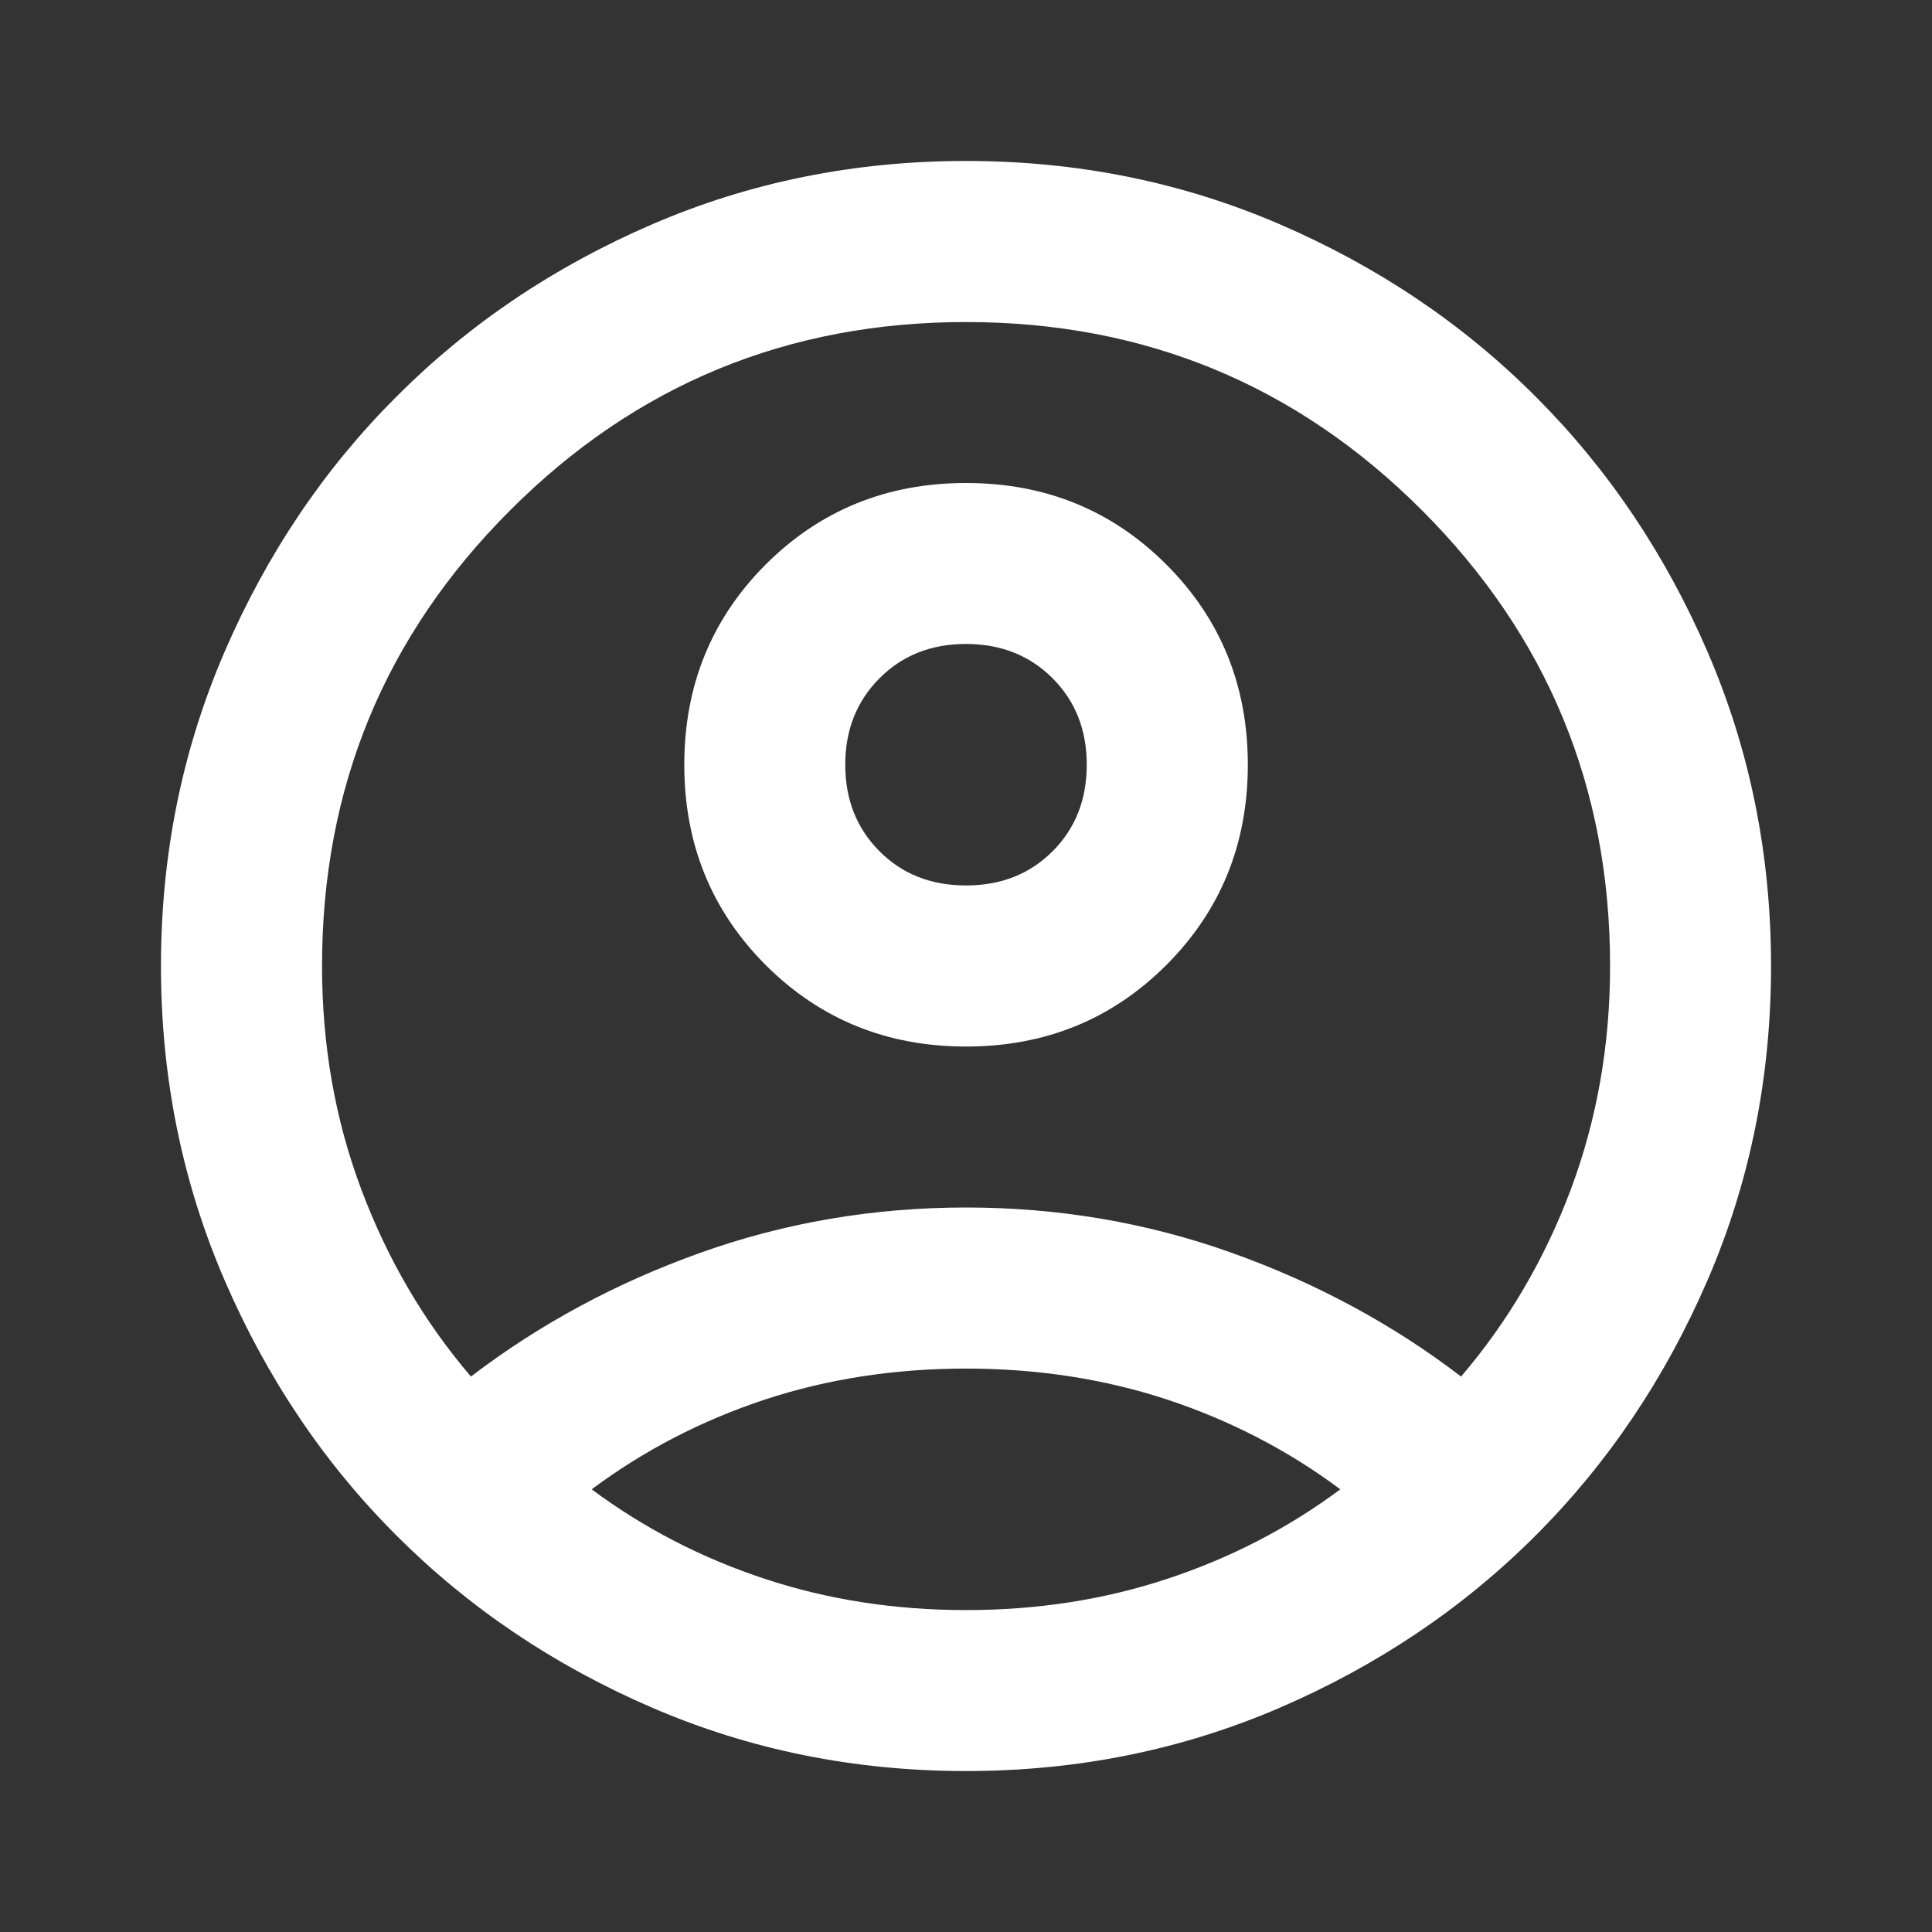 <svg width="16" height="16" viewBox="0 0 16 16" fill="none" xmlns="http://www.w3.org/2000/svg">
<rect x="0" y="0" width="16" height="16" fill="#333333" stroke="none"/>
<g clip-path="url(#clip0_172_5)">
<mask id="mask0_172_5" style="mask-type:alpha" maskUnits="userSpaceOnUse" x="0" y="0" width="16" height="16">
<path d="M16 0H0V16H16V0Z" fill="#D9D9D9"/>
</mask>
<g mask="url(#mask0_172_5)">
<path d="M3.9 11.4C4.467 10.967 5.1 10.625 5.8 10.375C6.5 10.125 7.234 10 8 10C8.767 10 9.5 10.125 10.2 10.375C10.9 10.625 11.534 10.967 12.1 11.4C12.489 10.945 12.792 10.428 13.009 9.85C13.225 9.272 13.334 8.656 13.334 8C13.334 6.522 12.814 5.264 11.775 4.225C10.736 3.186 9.478 2.667 8 2.667C6.522 2.667 5.264 3.186 4.226 4.225C3.186 5.264 2.667 6.522 2.667 8C2.667 8.656 2.775 9.272 2.992 9.85C3.209 10.428 3.511 10.945 3.9 11.4ZM8 8.667C7.345 8.667 6.792 8.442 6.341 7.992C5.892 7.542 5.667 6.989 5.667 6.333C5.667 5.678 5.892 5.125 6.341 4.675C6.792 4.225 7.345 4 8 4C8.656 4 9.209 4.225 9.659 4.675C10.109 5.125 10.334 5.678 10.334 6.333C10.334 6.989 10.109 7.542 9.659 7.992C9.209 8.442 8.656 8.667 8 8.667ZM8 14.667C7.078 14.667 6.211 14.492 5.4 14.142C4.589 13.792 3.884 13.317 3.284 12.717C2.683 12.117 2.209 11.411 1.859 10.6C1.509 9.789 1.333 8.922 1.333 8C1.333 7.078 1.509 6.211 1.859 5.4C2.209 4.589 2.683 3.884 3.284 3.284C3.884 2.683 4.589 2.208 5.4 1.858C6.211 1.508 7.078 1.333 8 1.333C8.922 1.333 9.789 1.508 10.6 1.858C11.411 2.208 12.117 2.683 12.717 3.284C13.317 3.884 13.792 4.589 14.142 5.4C14.492 6.211 14.667 7.078 14.667 8C14.667 8.922 14.492 9.789 14.142 10.6C13.792 11.411 13.317 12.117 12.717 12.717C12.117 13.317 11.411 13.792 10.6 14.142C9.789 14.492 8.922 14.667 8 14.667ZM8 13.334C8.589 13.334 9.145 13.248 9.667 13.075C10.189 12.903 10.667 12.656 11.1 12.334C10.667 12.011 10.189 11.764 9.667 11.591C9.145 11.419 8.589 11.334 8 11.334C7.411 11.334 6.856 11.419 6.333 11.591C5.811 11.764 5.333 12.011 4.9 12.334C5.333 12.656 5.811 12.903 6.333 13.075C6.856 13.248 7.411 13.334 8 13.334ZM8 7.333C8.289 7.333 8.528 7.239 8.717 7.05C8.906 6.861 9 6.622 9 6.333C9 6.045 8.906 5.806 8.717 5.617C8.528 5.428 8.289 5.333 8 5.333C7.711 5.333 7.472 5.428 7.284 5.617C7.095 5.806 7 6.045 7 6.333C7 6.622 7.095 6.861 7.284 7.05C7.472 7.239 7.711 7.333 8 7.333Z" fill="white"/>
</g>
</g>
<defs>
<clipPath id="clip0_172_5">
<rect width="16" height="16" fill="white"/>
</clipPath>
</defs>
</svg>
